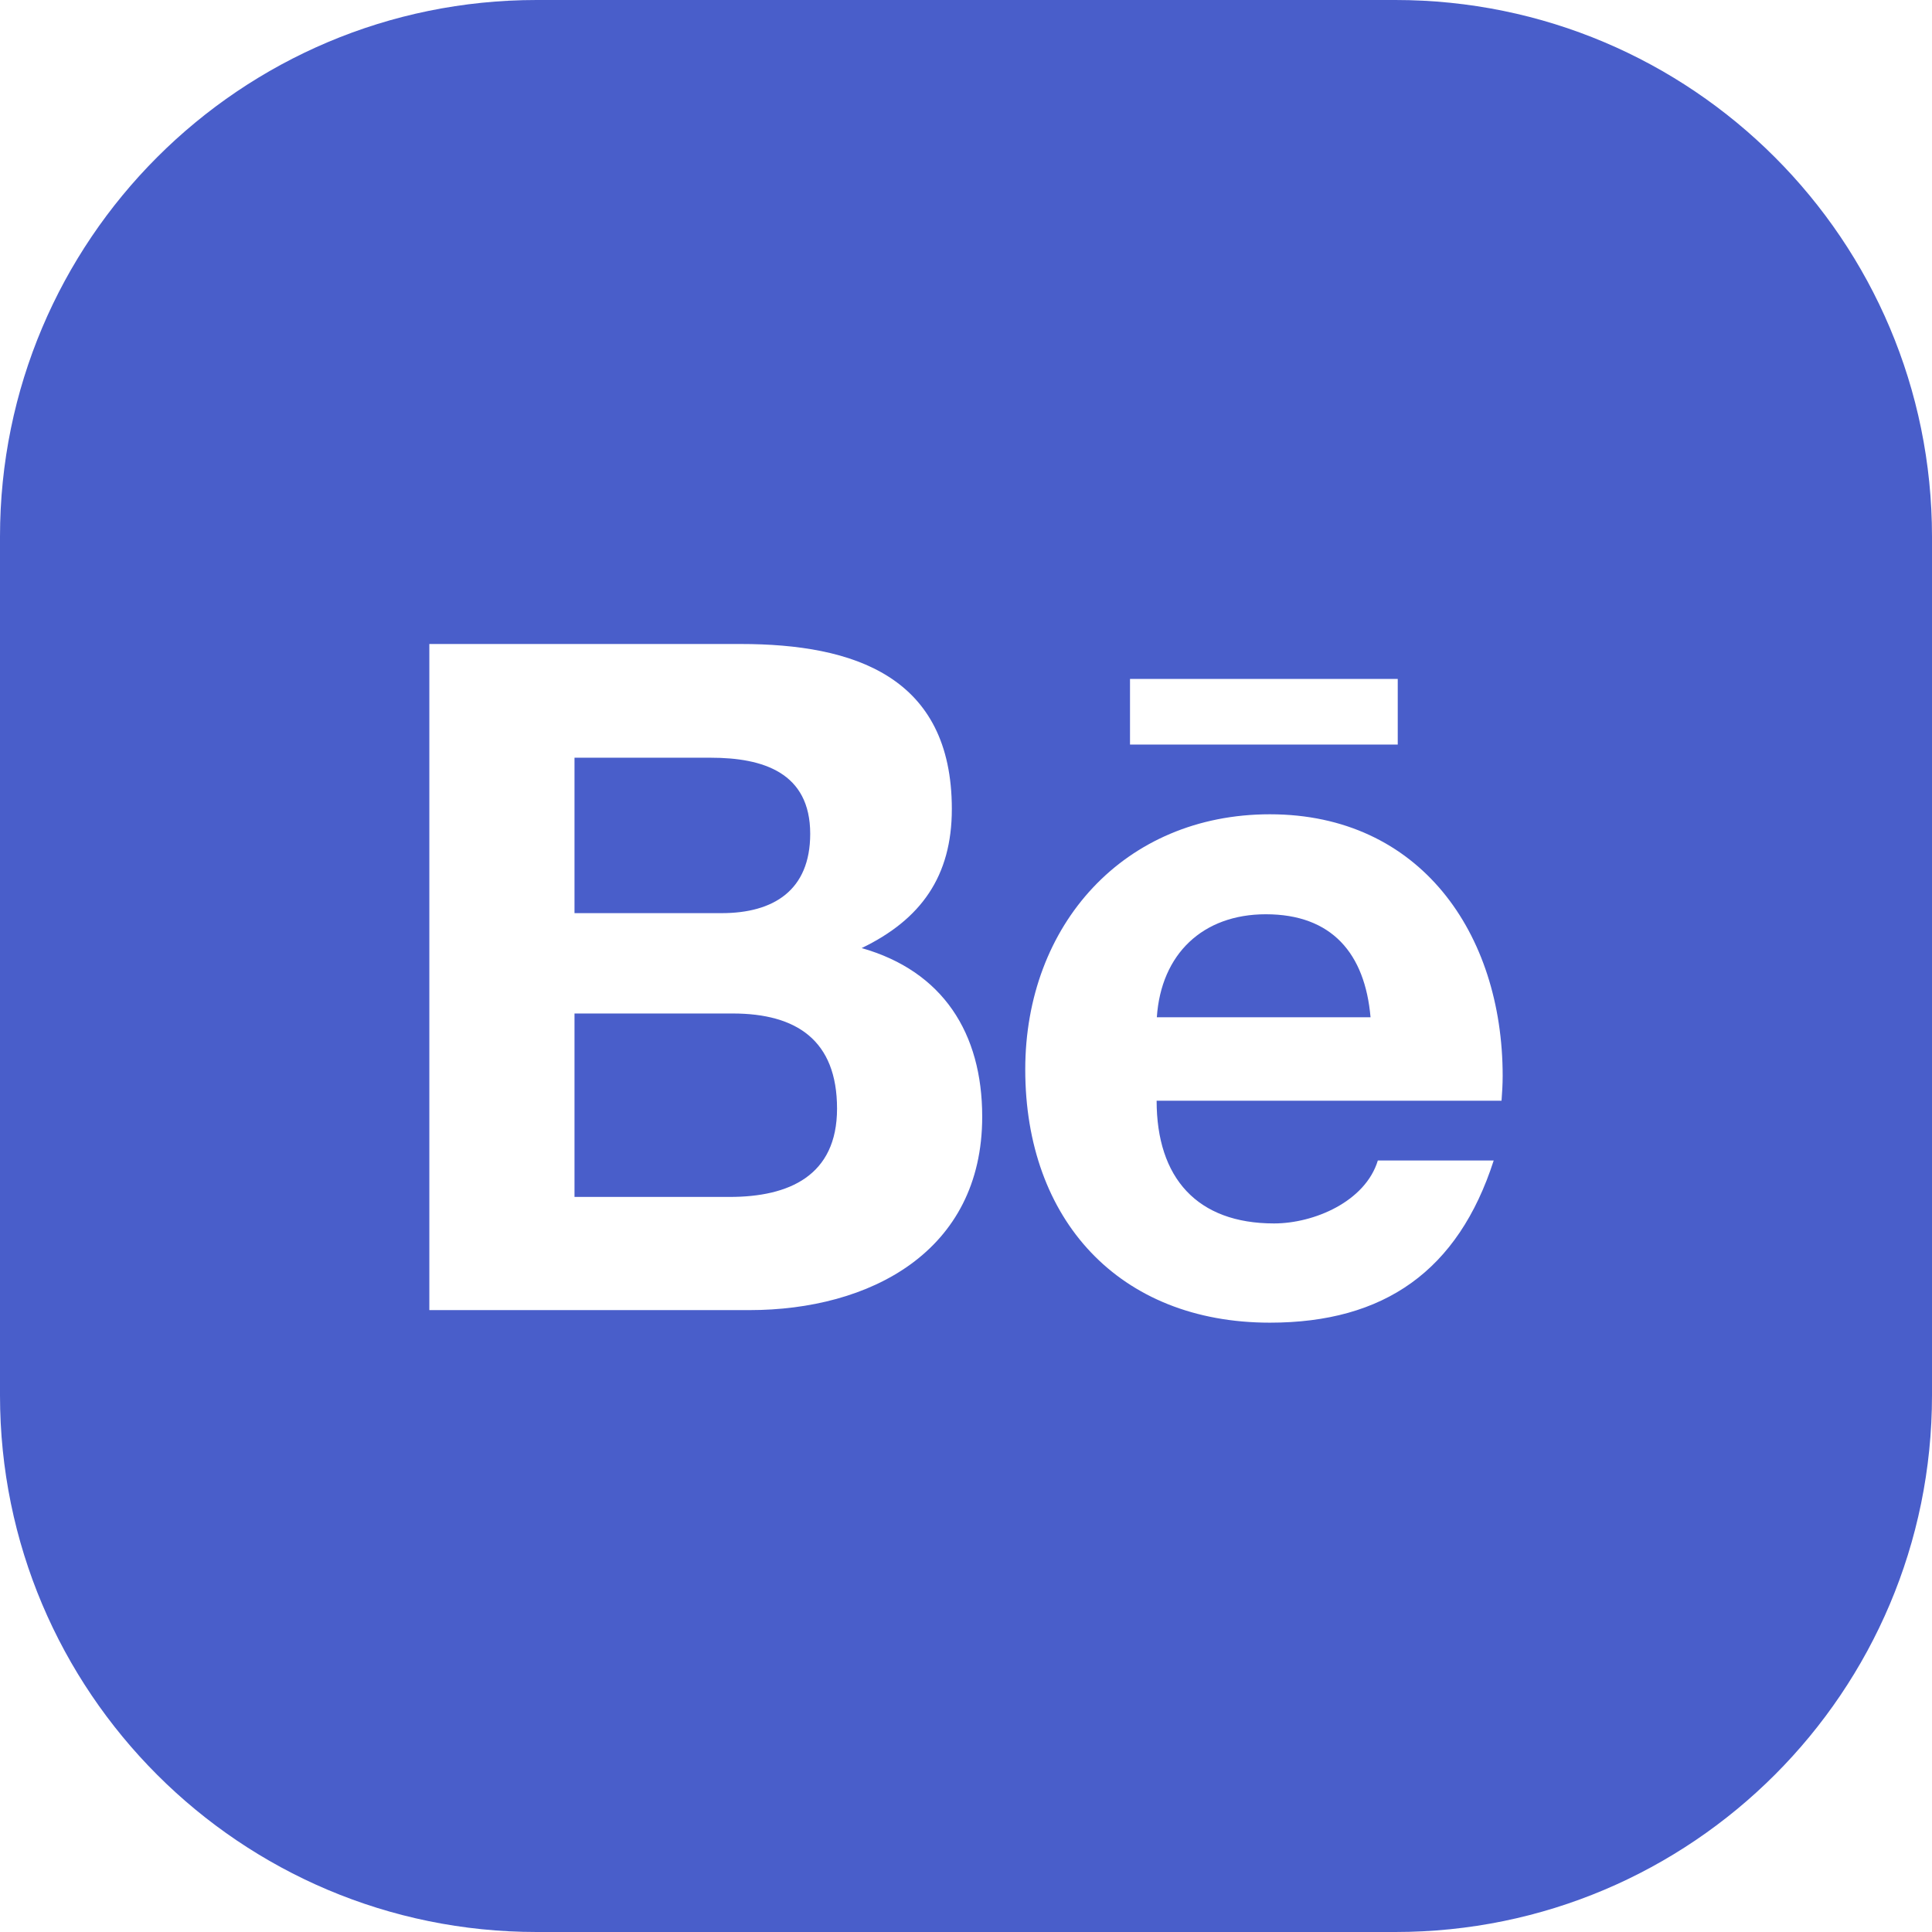 <svg width="36" height="36" viewBox="0 0 36 36" fill="none" xmlns="http://www.w3.org/2000/svg">
<path fill-rule="evenodd" clip-rule="evenodd" d="M10 0C4.477 0 0 4.477 0 10V26C0 31.523 4.477 36 10 36H26C31.523 36 36 31.523 36 26V10C36 4.477 31.523 0 26 0H10ZM17.736 15.075C17.736 16.329 17.16 17.134 16.056 17.666C17.569 18.097 18.302 19.25 18.302 20.808C18.302 23.329 16.201 24.412 13.965 24.412H8V12H13.802C15.91 12 17.736 12.602 17.736 15.075ZM13.243 14.119H10.705V17.015H13.448C14.413 17.015 15.097 16.591 15.097 15.537C15.097 14.396 14.219 14.119 13.243 14.119ZM10.705 22.303H13.597C14.698 22.303 15.597 21.911 15.597 20.657C15.597 19.386 14.844 18.885 13.653 18.885H10.705V22.303ZM21.056 13.874H26.045V12.651H21.056V13.874ZM23.663 15.173C26.458 15.173 28 17.39 28 20.048C28 20.206 27.99 20.363 27.979 20.51H21.552C21.552 21.95 22.306 22.797 23.74 22.797C24.483 22.797 25.441 22.391 25.674 21.624H27.833C27.17 23.68 25.792 24.646 23.663 24.646C20.851 24.646 19.104 22.727 19.104 19.929C19.104 17.232 20.948 15.173 23.663 15.173ZM23.587 17.036C22.413 17.036 21.635 17.775 21.556 18.955H25.538C25.434 17.765 24.816 17.036 23.587 17.036Z" fill="#495ECA"/>
</svg>
